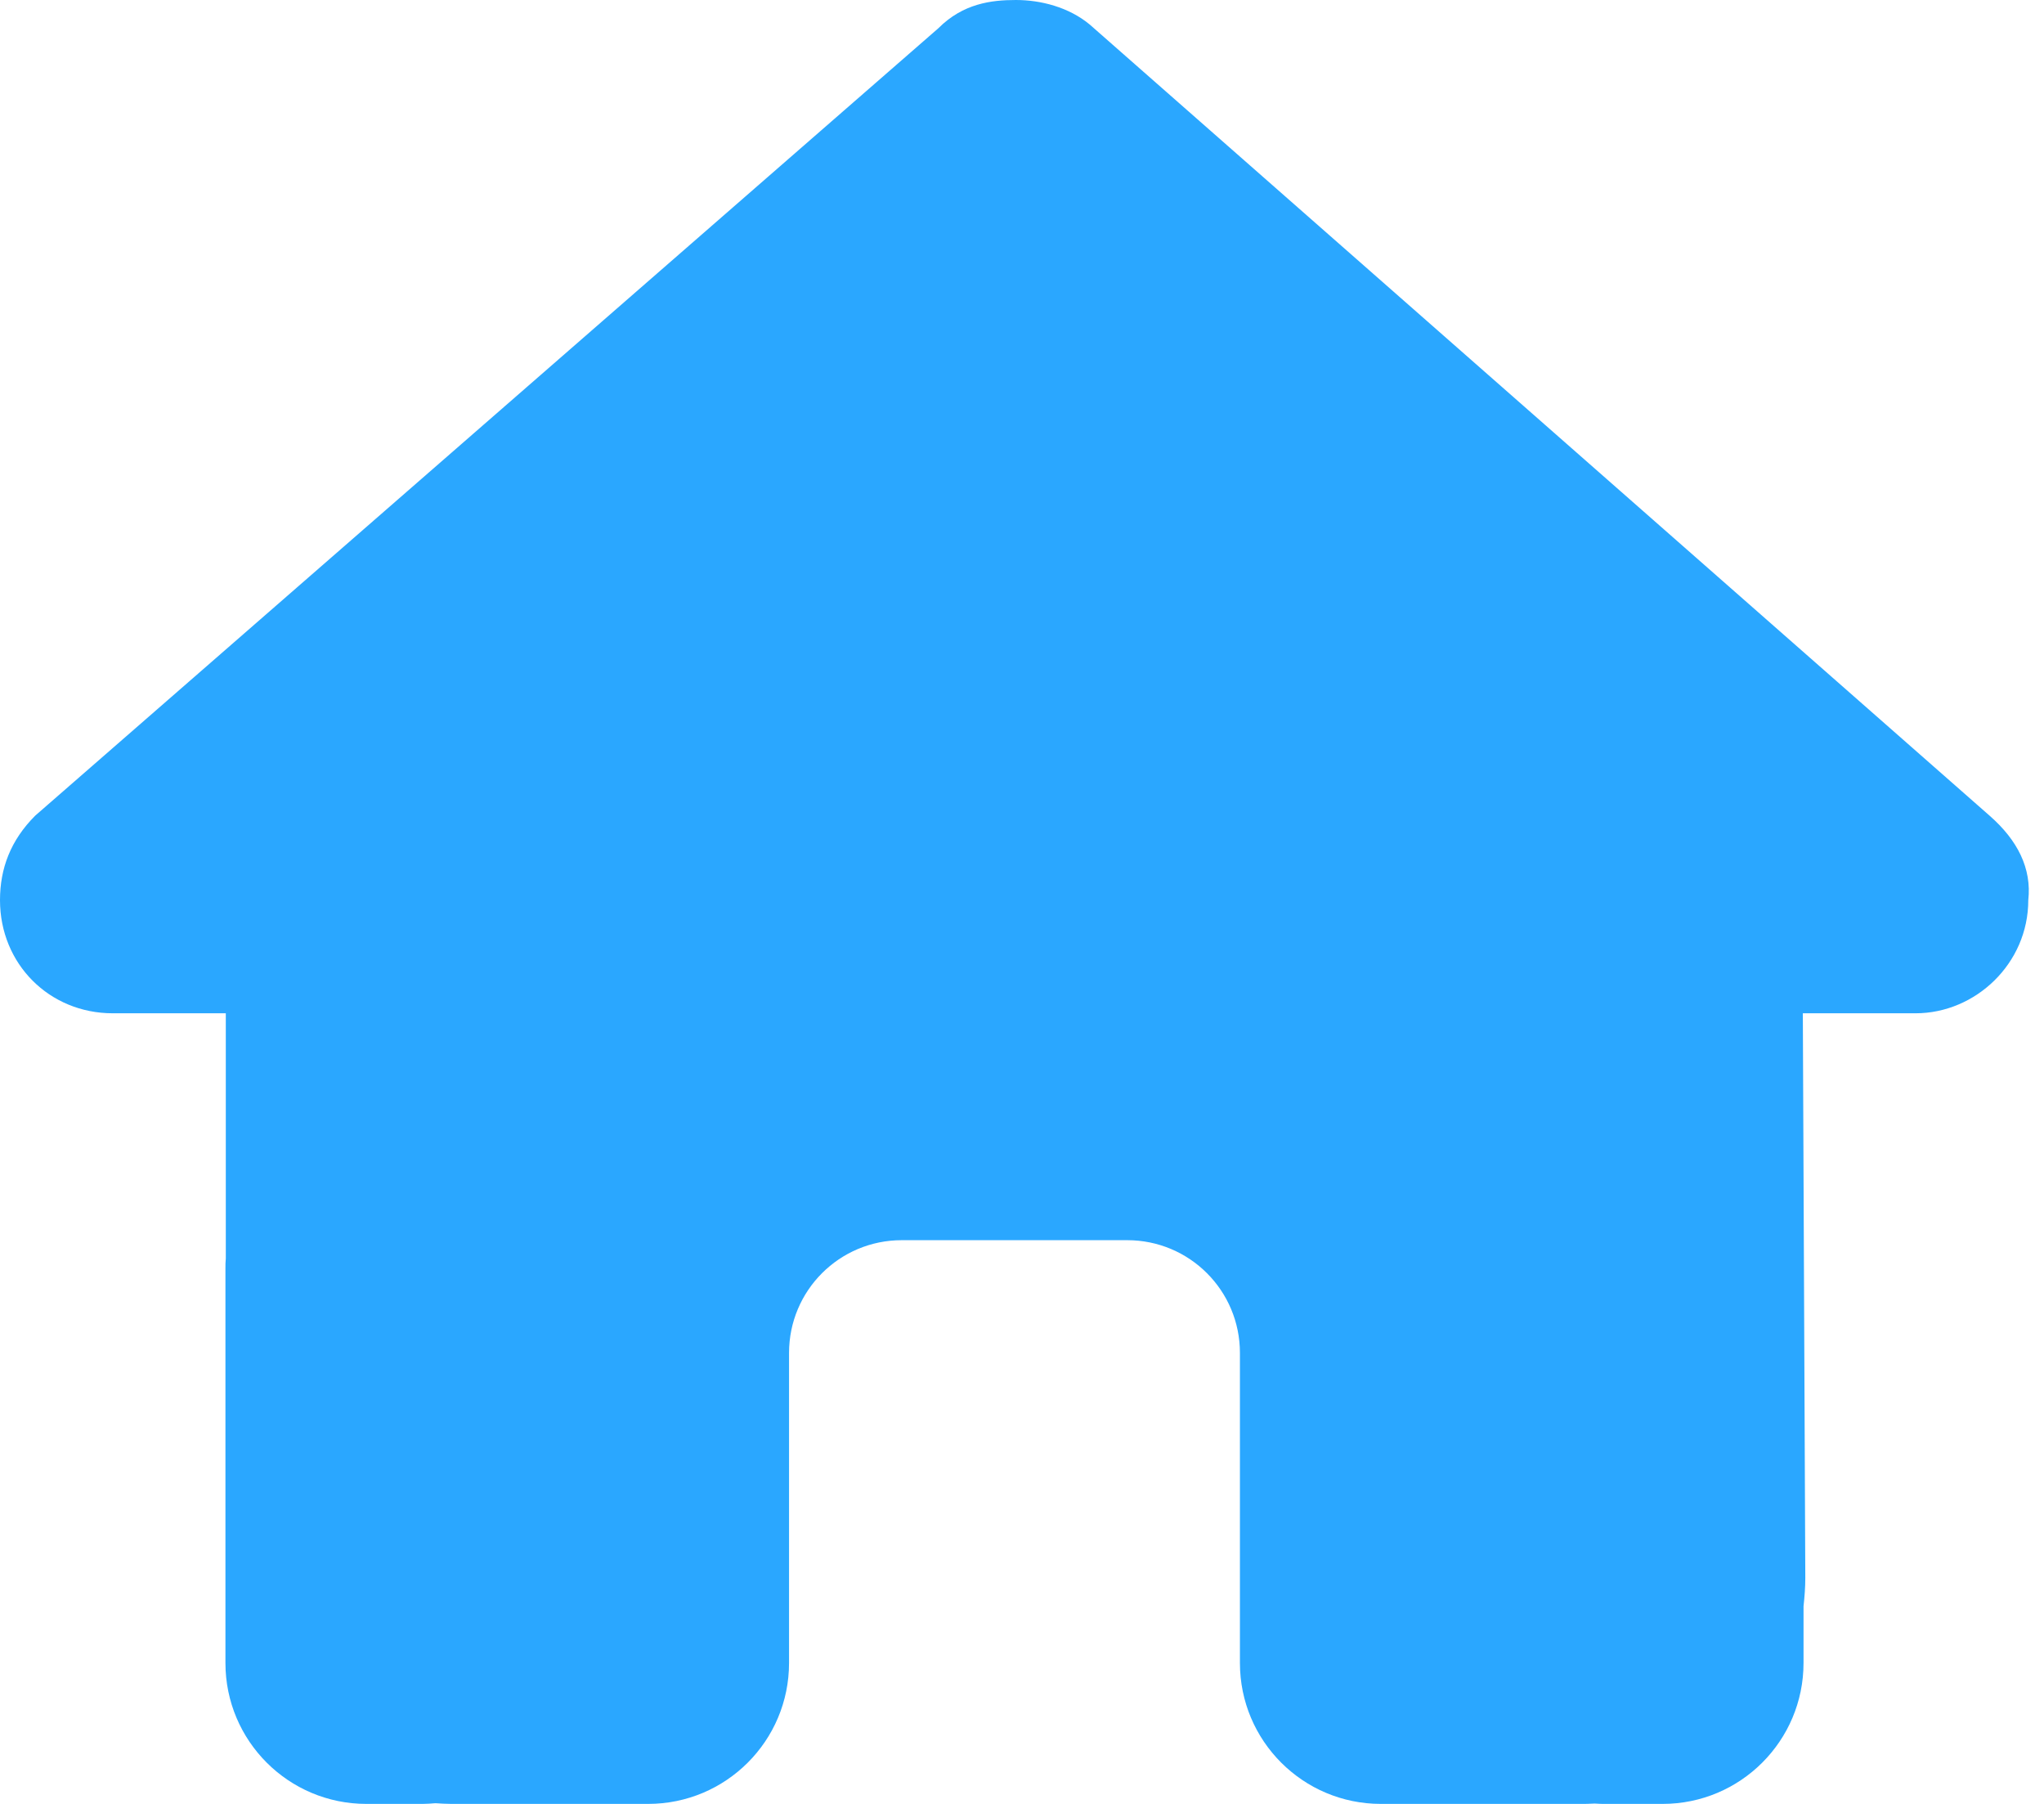 <svg width="68" height="60" viewBox="0 0 68 60" fill="none" xmlns="http://www.w3.org/2000/svg">
<path d="M67.477 29.941C67.477 32.051 65.719 33.703 63.727 33.703H59.977L60.059 52.477C60.059 52.793 60.035 53.109 60 53.426V55.312C60 57.902 57.902 60 55.312 60H53.438C53.309 60 53.18 60 53.051 59.988C52.887 60 52.723 60 52.559 60H48.75H45.938C43.348 60 41.25 57.902 41.25 55.312V52.5V45C41.25 42.926 39.574 41.25 37.5 41.25H30C27.926 41.25 26.25 42.926 26.25 45V52.5V55.312C26.25 57.902 24.152 60 21.562 60H18.75H15.012C14.836 60 14.66 59.988 14.484 59.977C14.344 59.988 14.203 60 14.062 60H12.188C9.598 60 7.5 57.902 7.5 55.312V42.188C7.5 42.082 7.5 41.965 7.512 41.859V33.703H3.75C1.641 33.703 0 32.062 0 29.941C0 28.887 0.352 27.949 1.172 27.129L31.219 0.938C32.039 0.117 32.977 0 33.797 0C34.617 0 35.555 0.234 36.258 0.82L66.188 27.129C67.125 27.949 67.594 28.887 67.477 29.941Z" fill="#2AA7FF"/>
</svg>
